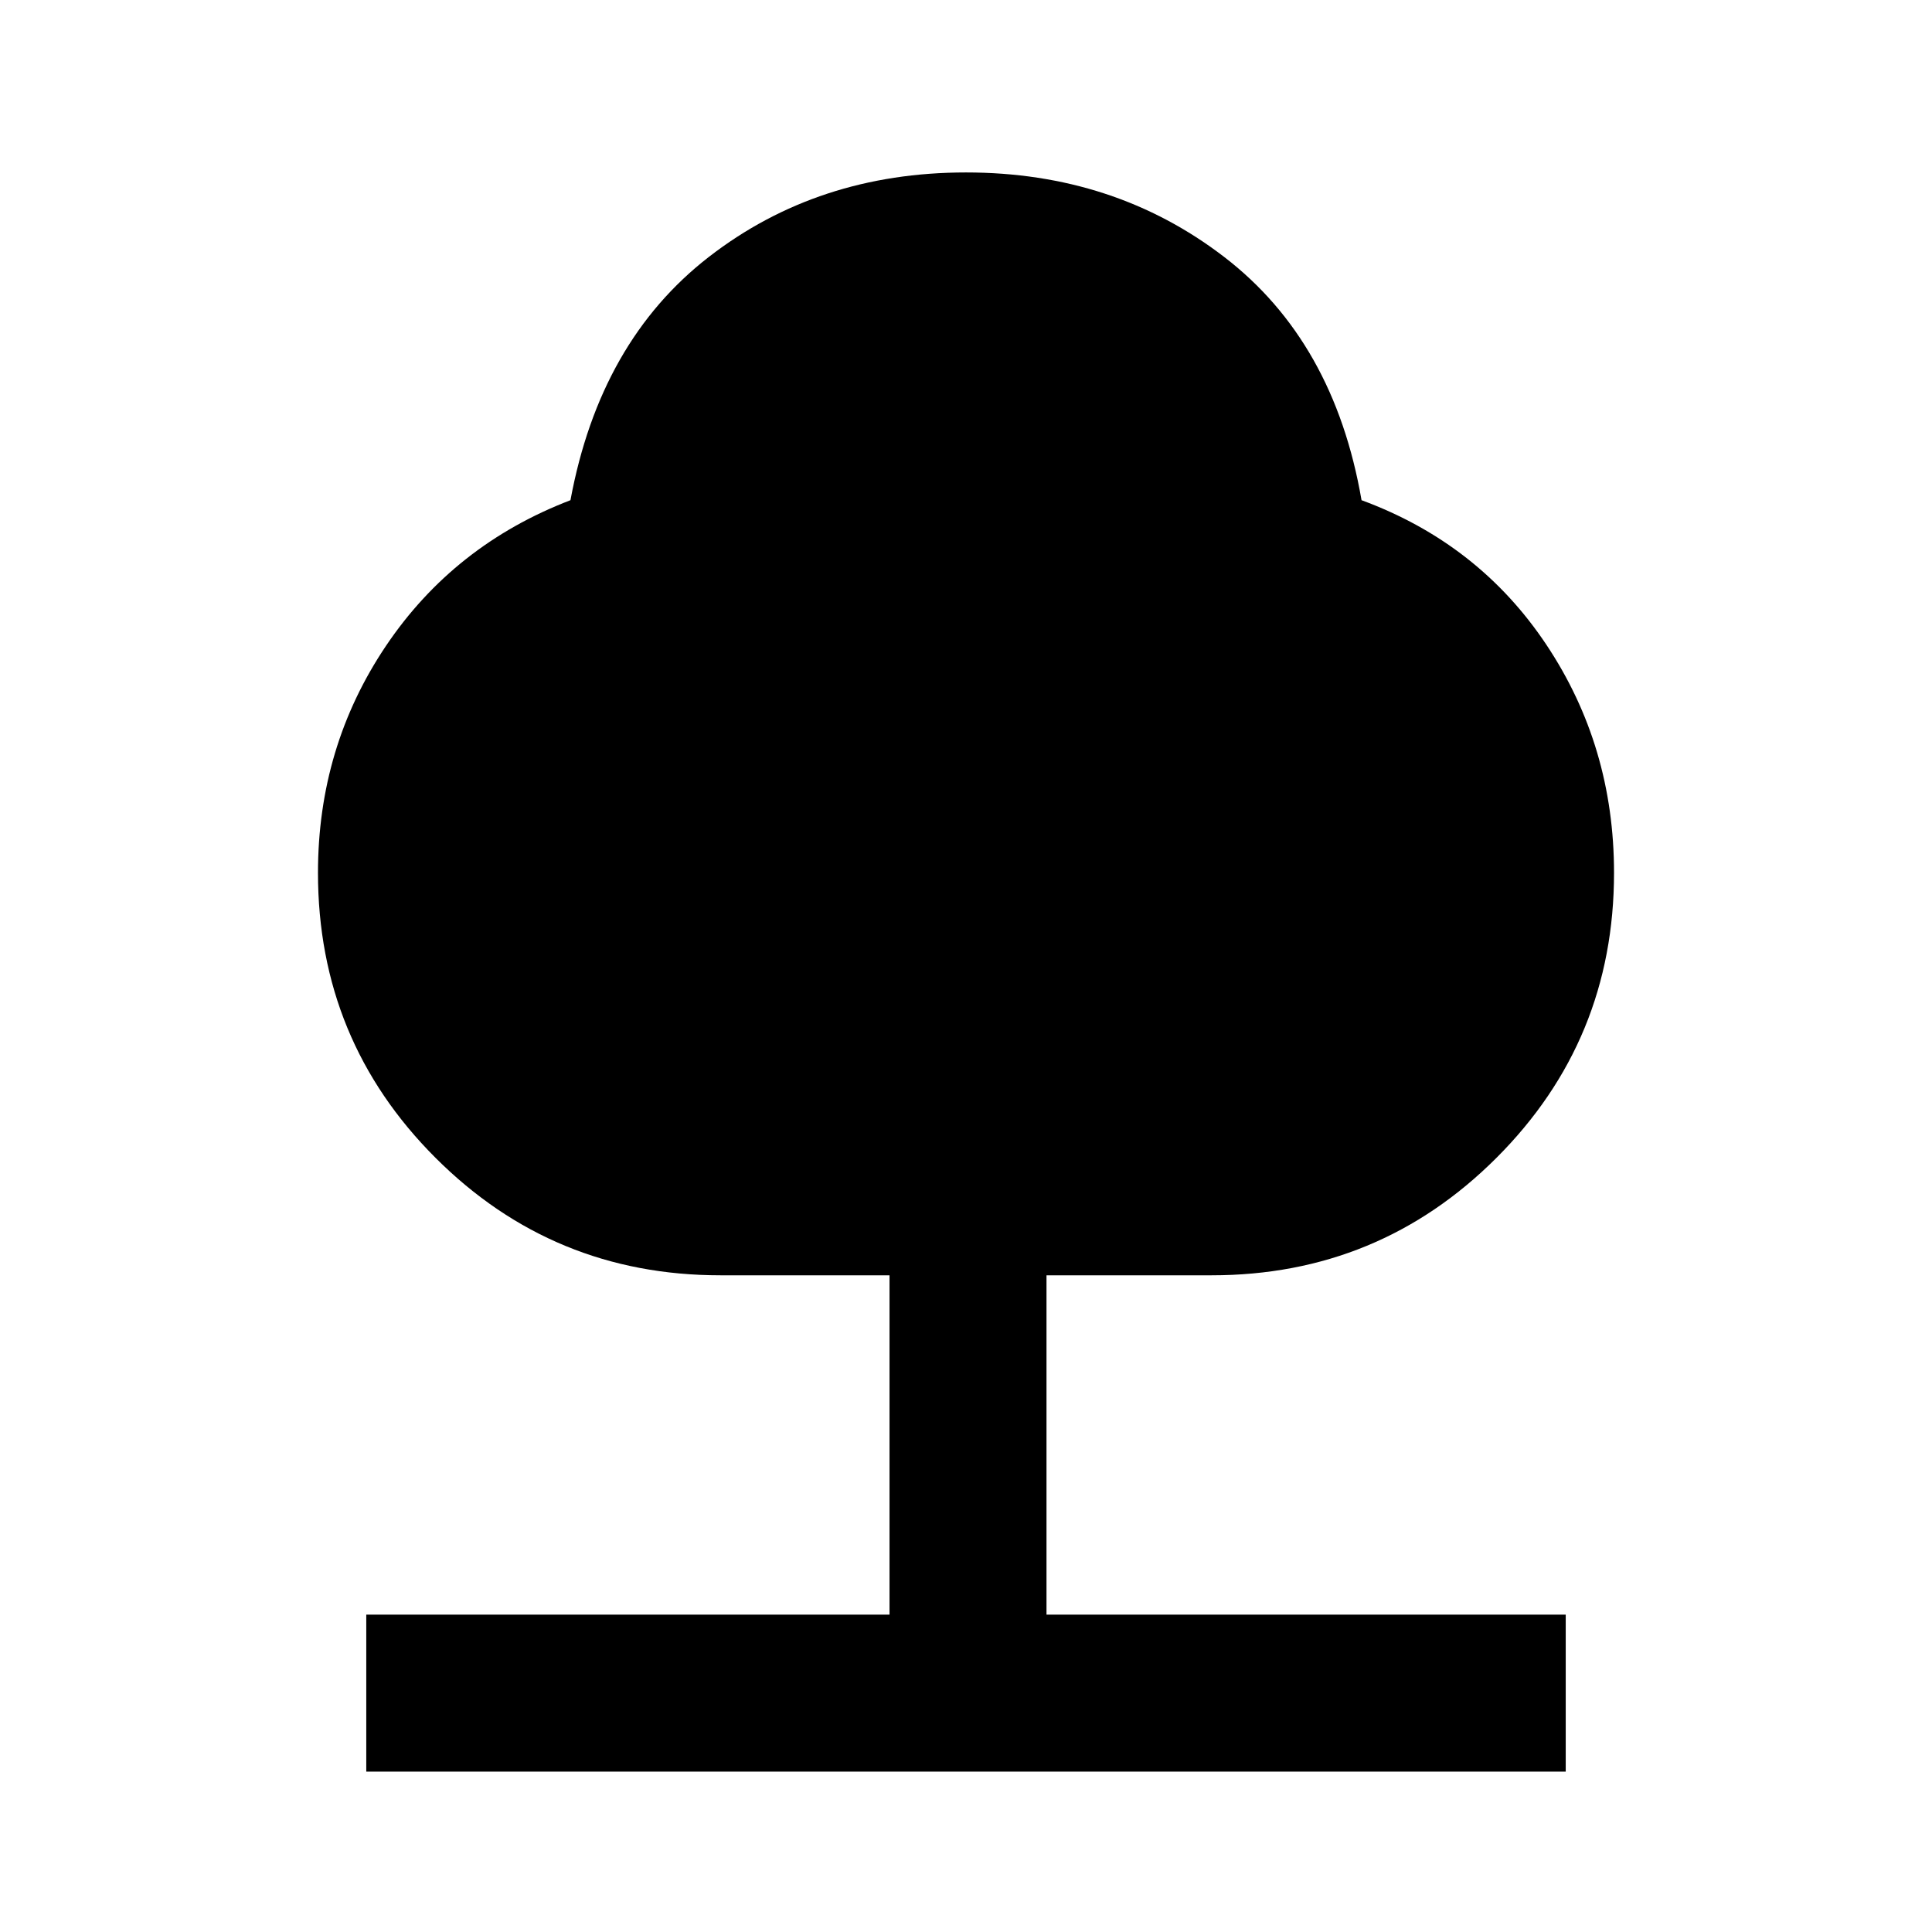 <svg xmlns="http://www.w3.org/2000/svg" height="20" viewBox="0 -960 960 960" width="20"><path d="M182-79.69v-78h260v-168.62h-84q-83.22 0-141.61-58.39Q158-443.08 158-526.31q0-62.54 33.77-112.73 33.77-50.19 91.69-72.42 14.62-78.92 68.77-120.88 54.16-41.97 127.77-41.97t128.27 41.97q54.65 41.96 68.27 120.88 58.3 21.46 91.88 71.87Q802-589.18 802-526.31q0 83.23-58.39 141.61-58.39 58.39-141.61 58.39h-82v168.62h258v78H182Z"/></svg>